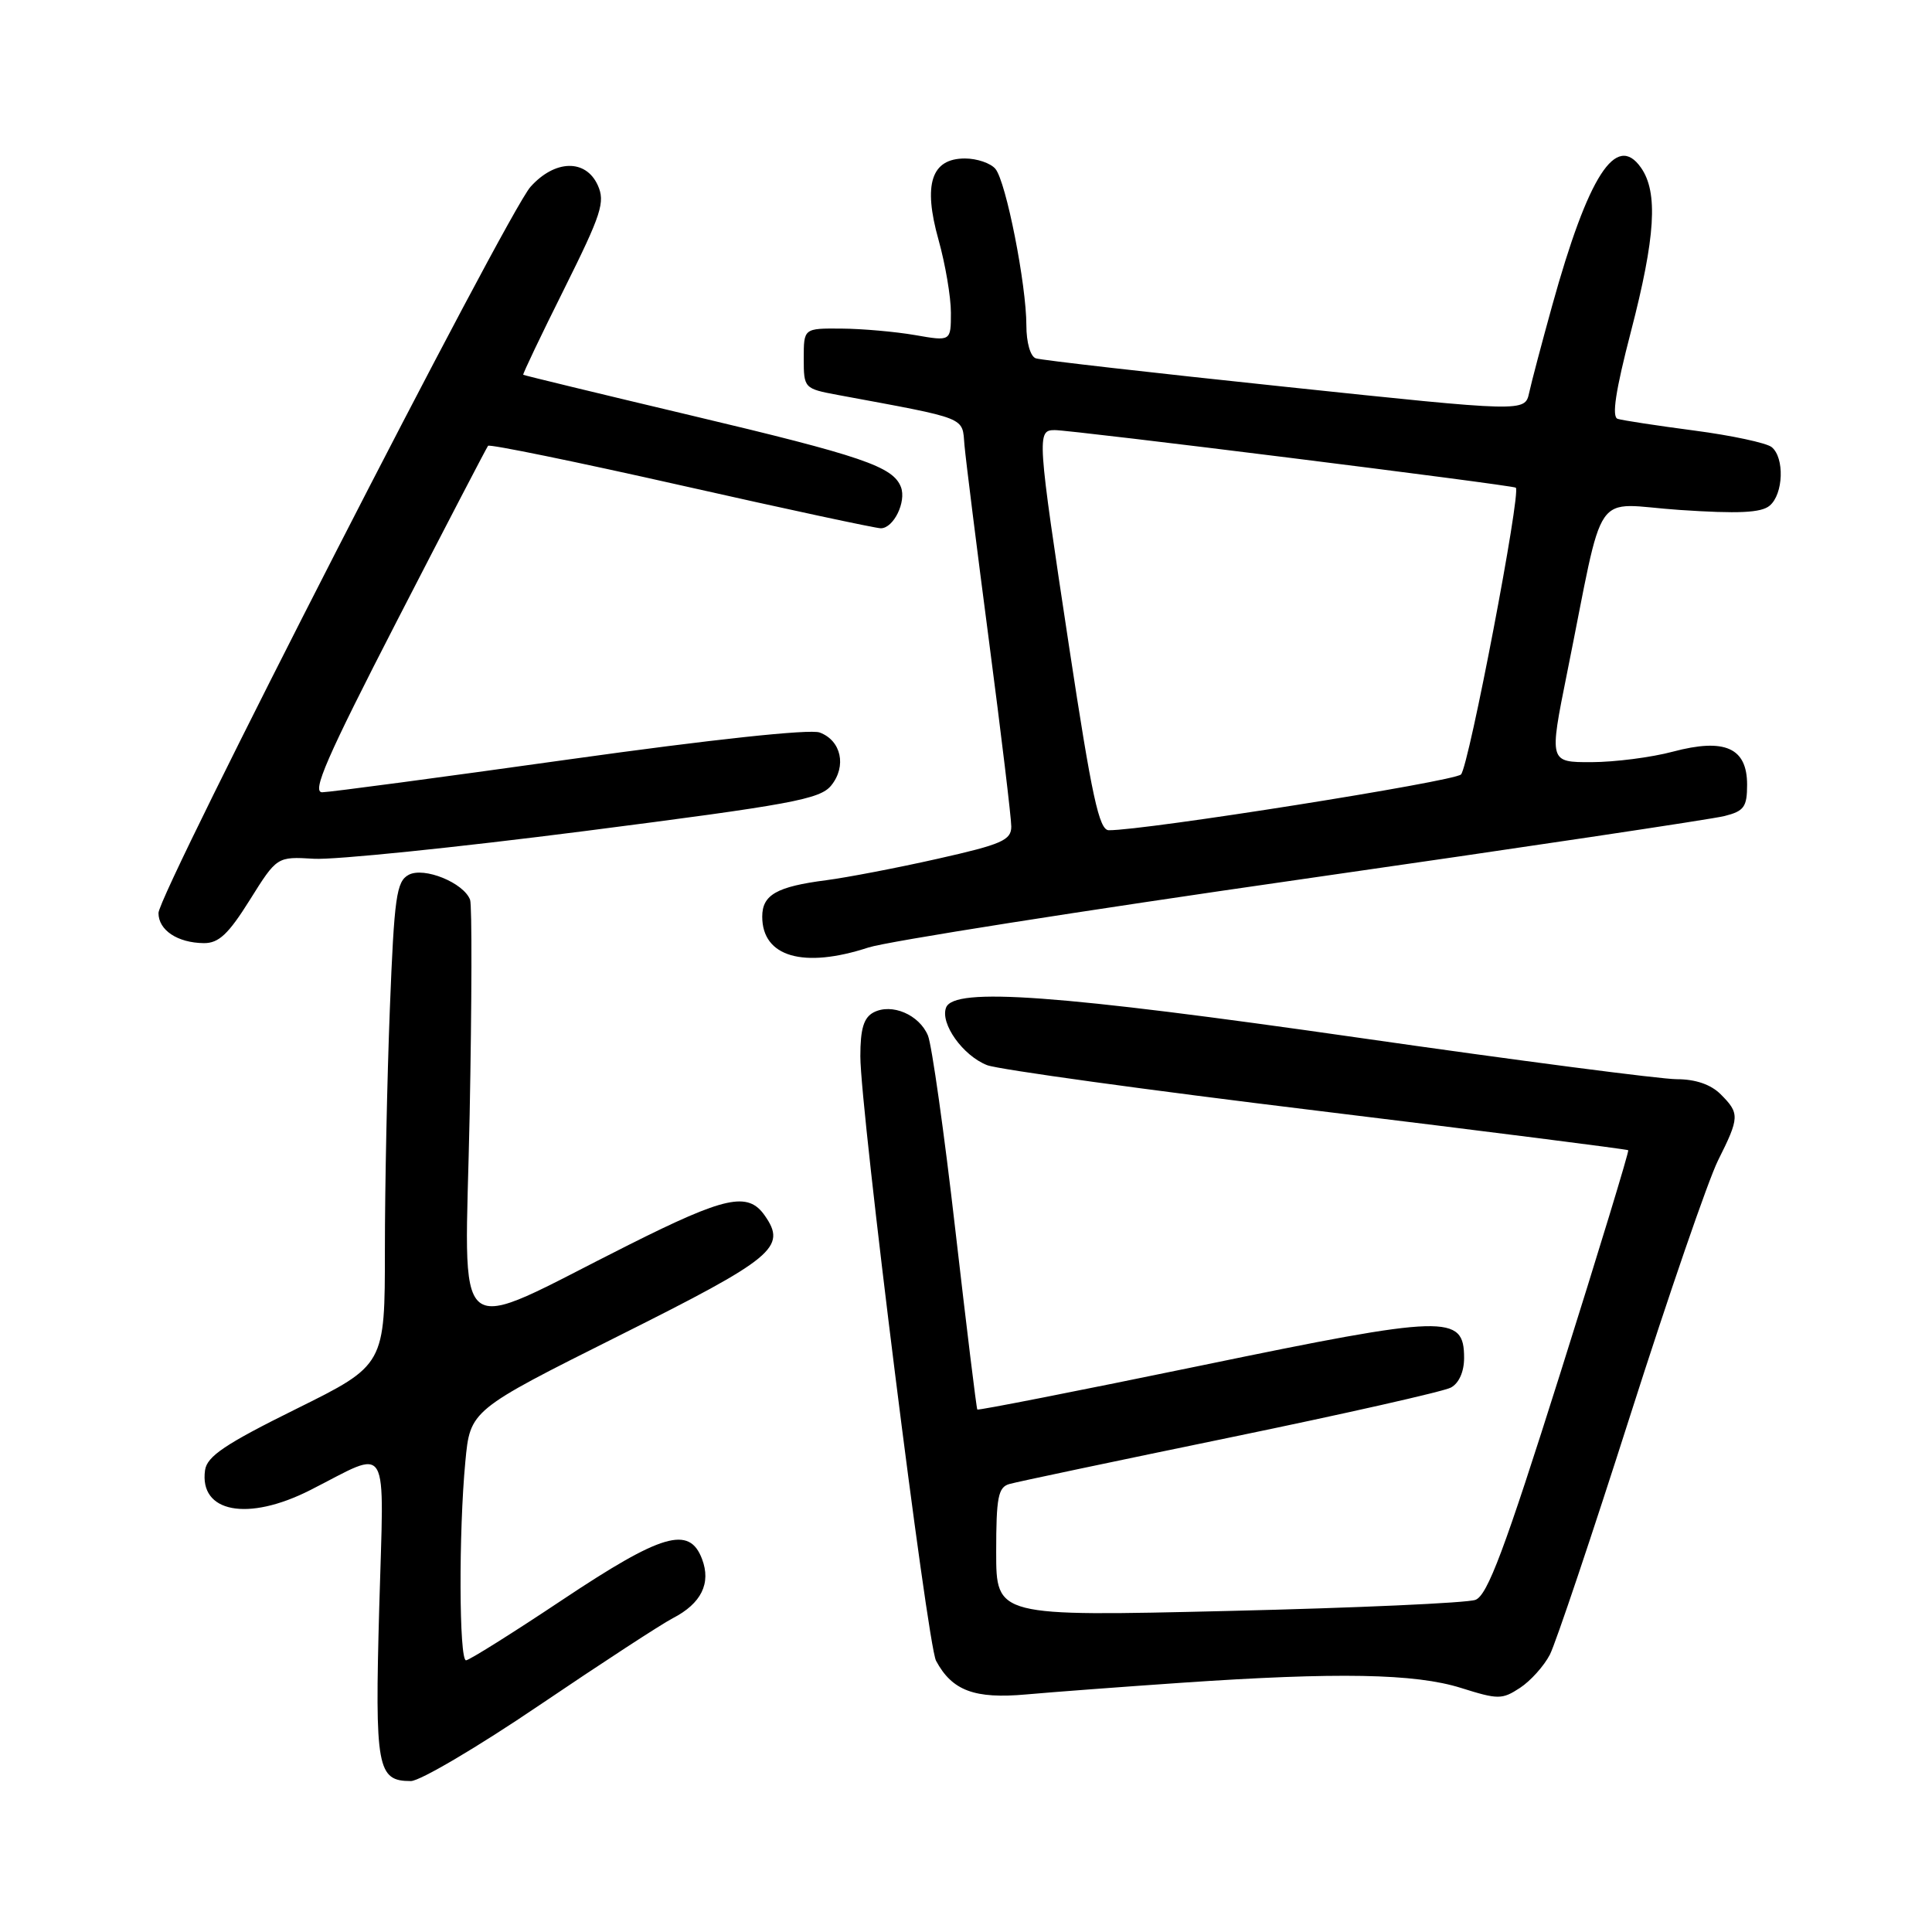 <?xml version="1.0" encoding="UTF-8" standalone="no"?>
<!DOCTYPE svg PUBLIC "-//W3C//DTD SVG 1.1//EN" "http://www.w3.org/Graphics/SVG/1.1/DTD/svg11.dtd" >
<svg xmlns="http://www.w3.org/2000/svg" xmlns:xlink="http://www.w3.org/1999/xlink" version="1.1" viewBox="0 0 256 256">
 <g >
 <path fill="currentColor"
d=" M 71.50 225.93 C 79.67 220.40 87.61 215.22 89.15 214.42 C 92.93 212.47 94.25 209.79 93.02 206.57 C 91.34 202.13 87.70 203.20 74.50 212.00 C 67.90 216.40 62.16 220.00 61.75 220.00 C 60.83 220.00 60.77 203.04 61.66 193.68 C 62.30 186.86 62.30 186.86 82.02 176.99 C 102.60 166.69 104.29 165.29 101.33 161.06 C 99.10 157.88 96.14 158.52 83.34 164.94 C 59.27 177.01 61.61 178.91 62.23 147.78 C 62.52 132.78 62.55 119.93 62.29 119.23 C 61.45 116.97 56.18 114.83 54.15 115.92 C 52.53 116.79 52.24 118.83 51.66 133.61 C 51.30 142.80 51.00 157.19 51.00 165.60 C 51.00 180.87 51.00 180.87 39.25 186.69 C 29.87 191.33 27.43 192.96 27.17 194.81 C 26.38 200.42 32.82 201.65 41.10 197.45 C 51.84 192.01 50.88 190.39 50.25 213.03 C 49.66 234.31 49.97 236.00 54.44 236.00 C 55.65 236.00 63.33 231.47 71.50 225.93 Z  M 156.50 222.98 C 177.21 221.56 187.52 221.75 193.59 223.66 C 198.51 225.21 199.03 225.21 201.41 223.65 C 202.81 222.73 204.59 220.75 205.37 219.24 C 206.14 217.73 210.94 203.45 216.03 187.50 C 221.12 171.55 226.35 156.38 227.64 153.78 C 230.51 148.05 230.53 147.53 228.00 145.00 C 226.70 143.70 224.67 143.00 222.18 143.00 C 220.08 143.00 201.10 140.53 180.00 137.50 C 140.11 131.78 126.41 130.78 125.36 133.51 C 124.55 135.62 127.59 139.89 130.80 141.14 C 132.29 141.71 151.95 144.43 174.50 147.17 C 197.05 149.92 215.61 152.28 215.75 152.41 C 215.88 152.55 211.83 165.84 206.75 181.95 C 199.35 205.39 197.10 211.39 195.50 211.99 C 194.40 212.40 179.66 213.06 162.75 213.46 C 132.00 214.19 132.00 214.19 132.00 205.66 C 132.00 198.40 132.26 197.06 133.75 196.64 C 134.71 196.36 147.88 193.59 163.00 190.47 C 178.12 187.35 191.29 184.38 192.25 183.86 C 193.32 183.29 194.00 181.76 194.00 179.94 C 194.00 174.13 191.75 174.20 159.11 180.95 C 142.93 184.29 129.61 186.91 129.50 186.77 C 129.38 186.62 128.08 175.93 126.59 163.00 C 125.11 150.07 123.47 138.47 122.96 137.22 C 121.81 134.45 118.16 132.89 115.75 134.15 C 114.45 134.84 114.00 136.32 114.00 139.96 C 114.00 147.07 122.87 217.89 124.03 220.06 C 126.16 224.03 129.13 225.14 136.00 224.52 C 139.57 224.20 148.80 223.51 156.50 222.98 Z  M 115.07 125.55 C 117.51 124.75 143.35 120.68 172.50 116.50 C 201.65 112.32 226.85 108.55 228.50 108.13 C 231.10 107.48 231.50 106.92 231.50 103.97 C 231.50 99.08 228.54 97.77 221.66 99.60 C 218.82 100.36 213.97 100.98 210.88 100.99 C 205.27 101.00 205.27 101.00 207.63 89.25 C 212.75 63.88 210.75 66.78 222.57 67.57 C 230.32 68.09 233.36 67.95 234.48 67.01 C 236.32 65.49 236.48 60.63 234.75 59.24 C 234.06 58.69 229.45 57.70 224.50 57.05 C 219.55 56.40 214.98 55.70 214.35 55.50 C 213.54 55.25 214.07 51.77 216.10 43.96 C 219.36 31.40 219.73 25.48 217.44 22.22 C 214.15 17.52 210.46 23.23 205.67 40.50 C 204.30 45.45 202.92 50.65 202.62 52.05 C 202.06 54.60 202.06 54.60 170.28 51.25 C 152.80 49.41 137.94 47.72 137.25 47.48 C 136.53 47.24 136.00 45.38 136.00 43.12 C 136.00 37.71 133.31 24.08 131.90 22.38 C 131.27 21.62 129.45 21.00 127.86 21.00 C 123.40 21.00 122.29 24.41 124.36 31.78 C 125.26 35.00 126.00 39.34 126.00 41.43 C 126.00 45.23 126.00 45.23 121.25 44.40 C 118.64 43.95 114.25 43.56 111.50 43.54 C 106.50 43.50 106.50 43.50 106.50 47.50 C 106.50 51.44 106.56 51.50 111.00 52.33 C 128.45 55.57 127.47 55.18 127.80 59.01 C 127.97 60.93 129.43 72.61 131.05 84.97 C 132.67 97.33 134.00 108.38 134.00 109.52 C 134.00 111.33 132.75 111.88 124.25 113.79 C 118.89 115.00 112.25 116.27 109.50 116.63 C 102.91 117.48 101.00 118.57 101.00 121.46 C 101.00 126.79 106.45 128.37 115.07 125.55 Z  M 33.10 119.25 C 36.70 113.50 36.70 113.50 41.60 113.79 C 44.29 113.96 60.44 112.30 77.48 110.12 C 104.88 106.60 108.66 105.91 110.14 104.08 C 112.21 101.52 111.47 98.12 108.61 97.06 C 107.33 96.58 94.28 97.98 75.50 100.61 C 58.45 103.00 43.69 104.97 42.70 104.98 C 41.27 105.00 43.28 100.38 52.61 82.25 C 59.05 69.74 64.48 59.31 64.67 59.07 C 64.87 58.83 76.39 61.19 90.27 64.32 C 104.14 67.45 116.05 70.00 116.71 70.00 C 118.41 70.00 120.12 66.48 119.38 64.54 C 118.33 61.82 114.30 60.44 91.50 55.03 C 79.40 52.16 69.43 49.74 69.33 49.66 C 69.24 49.57 71.68 44.45 74.76 38.28 C 79.71 28.34 80.22 26.77 79.20 24.53 C 77.61 21.05 73.53 21.15 70.30 24.75 C 67.19 28.20 21.00 118.37 21.00 120.98 C 21.00 123.25 23.52 124.93 27.00 124.97 C 28.98 124.99 30.26 123.79 33.10 119.25 Z  M 141.67 85.75 C 137.42 57.70 137.37 57.00 139.75 56.99 C 141.95 56.97 200.37 64.27 200.85 64.62 C 201.59 65.15 194.63 101.55 193.59 102.62 C 192.67 103.55 151.73 110.04 146.92 110.01 C 145.64 110.00 144.68 105.58 141.67 85.75 Z "/>
</g>
</svg>